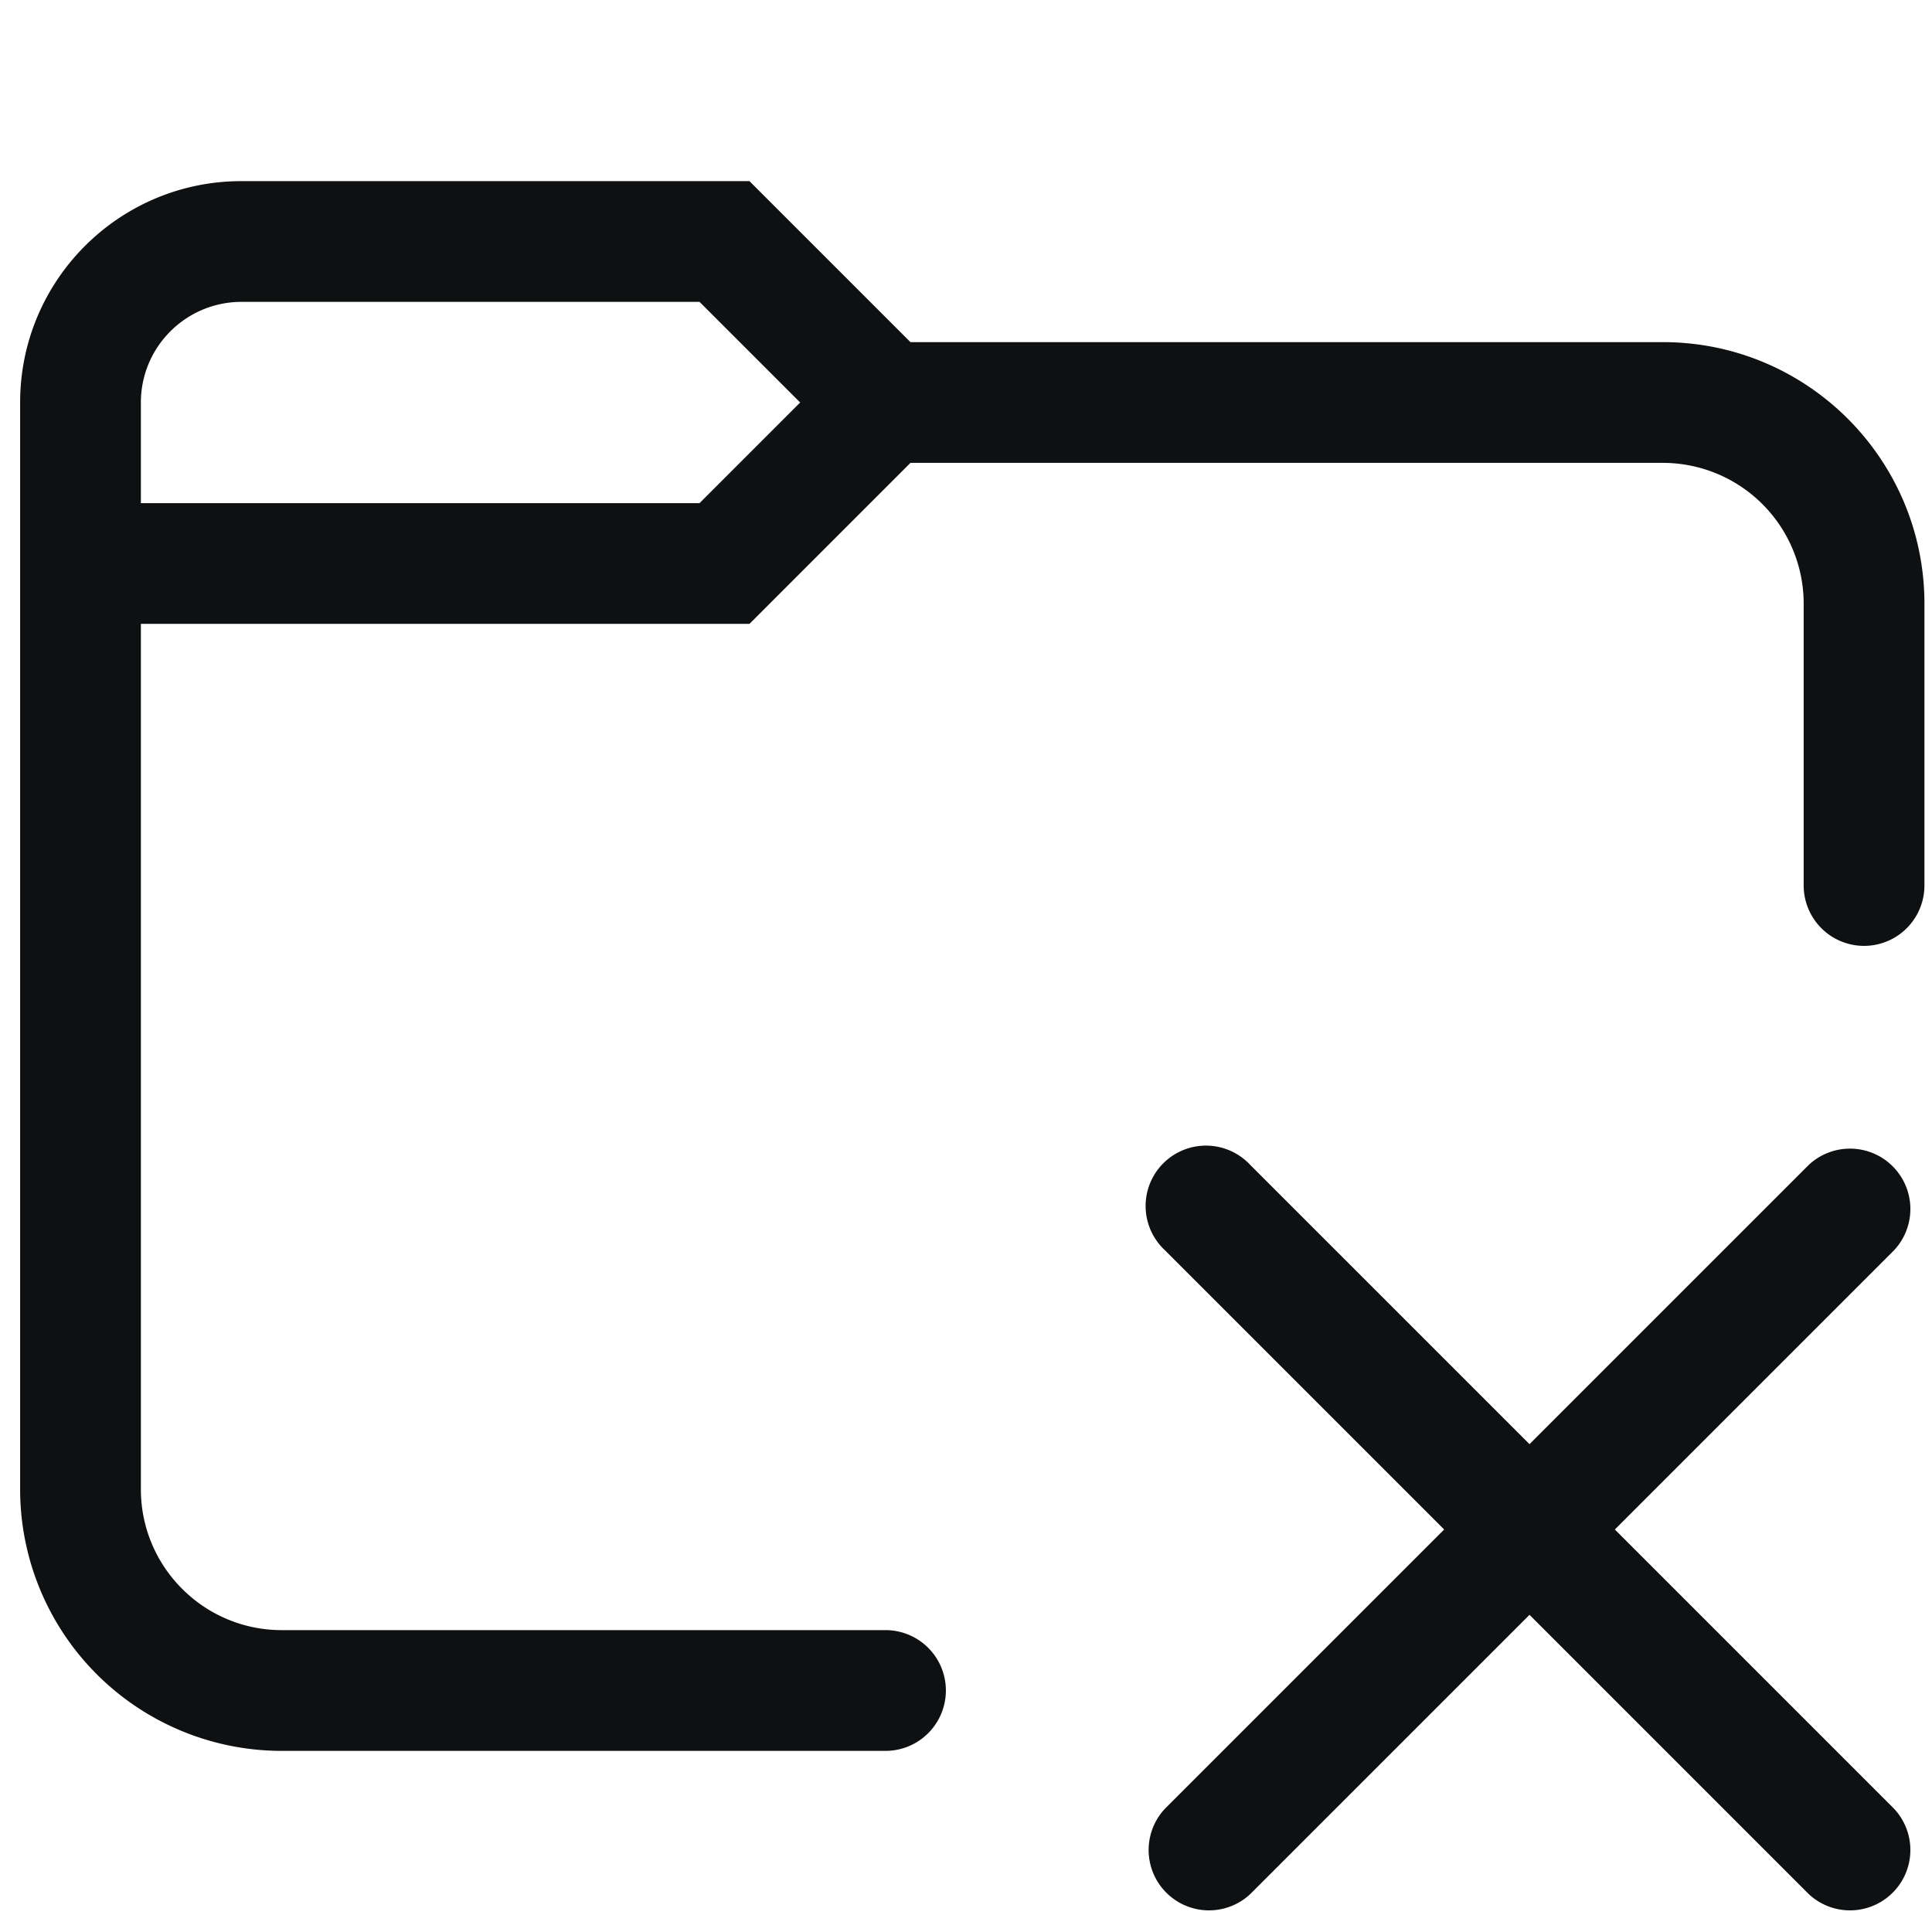 <svg xmlns="http://www.w3.org/2000/svg" fill="none" viewBox="0 0 12 12"><path fill="#0E1011" fill-rule="evenodd" d="M.125 2.5c0-.76.616-1.375 1.375-1.375h3.155l1 1h4.673c.898 0 1.625.728 1.625 1.625V5.5a.375.375 0 0 1-.75 0V3.75a.875.875 0 0 0-.875-.875H5.655l-1 1H.875V9.25c0 .483.392.875.875.875H5.5a.375.375 0 0 1 0 .75H1.75A1.625 1.625 0 0 1 .125 9.25V2.5Zm4.22-.625.625.625-.625.625H.875V2.5c0-.345.28-.625.625-.625h2.845Z" clip-rule="evenodd"/><path fill="#0E1011" d="M7.765 7.235a.375.375 0 1 0-.53.53L8.97 9.5l-1.735 1.735a.375.375 0 0 0 .53.53L9.5 10.03l1.735 1.735a.375.375 0 0 0 .53-.53L10.03 9.5l1.735-1.735a.375.375 0 0 0-.53-.53L9.5 8.97 7.765 7.235Z"/></svg>